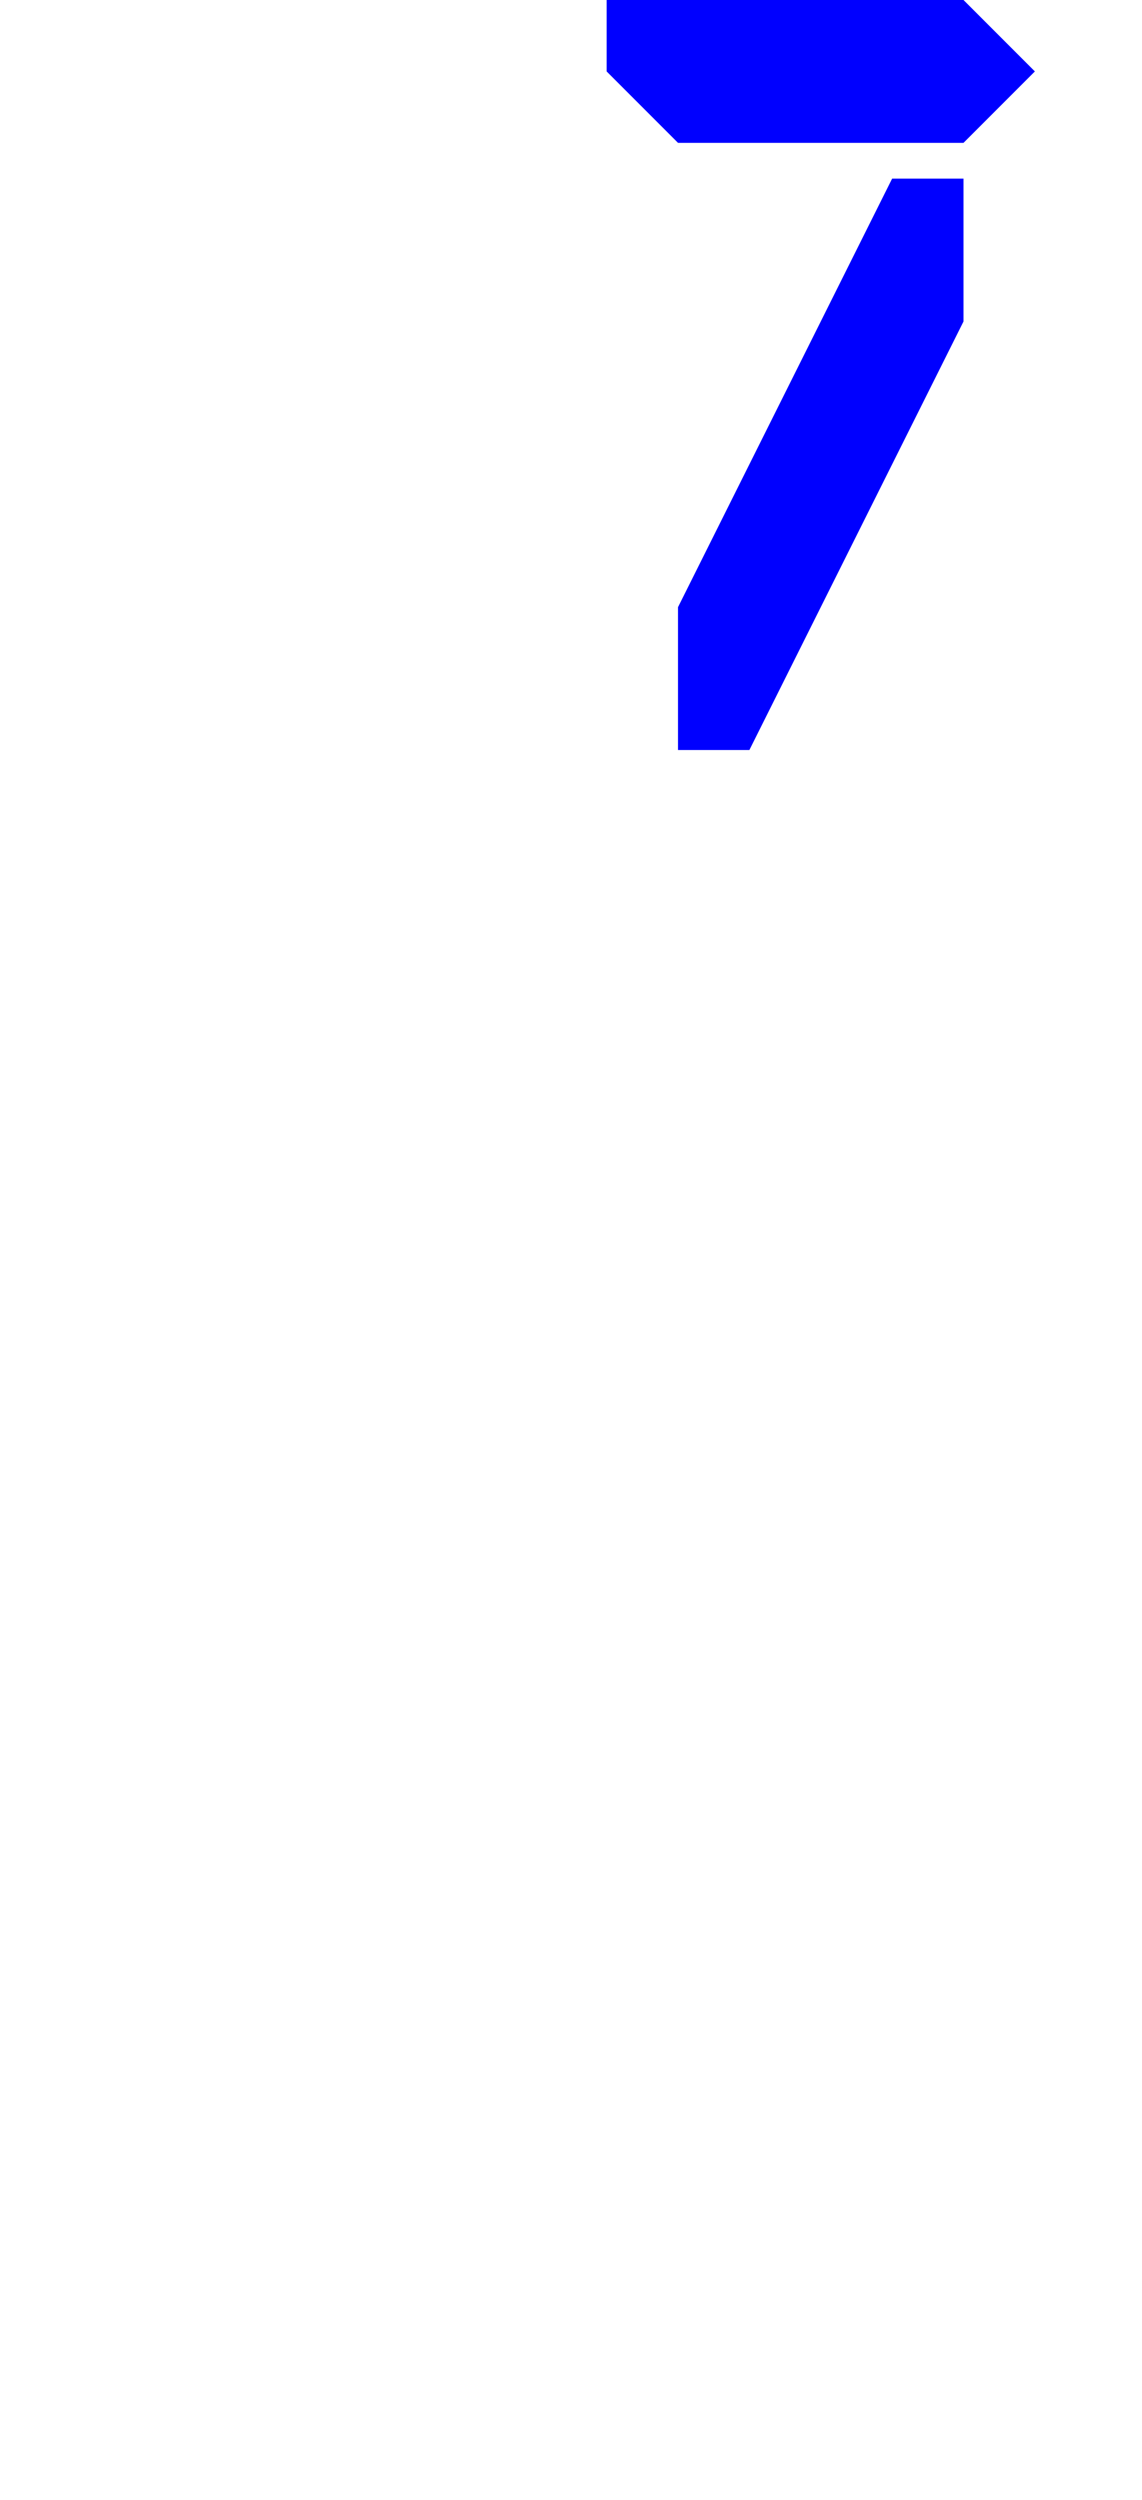 <svg xmlns="http://www.w3.org/2000/svg" width="10mm" height="82.677" viewBox="0 0 10 21.875"><path d="m8.437 0 .625.625-.625.625h-2.5L5.312.625V0zM8.437 2.813v-1.25h-.625l-1.875 3.75v1.25h.625z" style="fill:#00f;stroke:none;stroke-width:.265"/></svg>